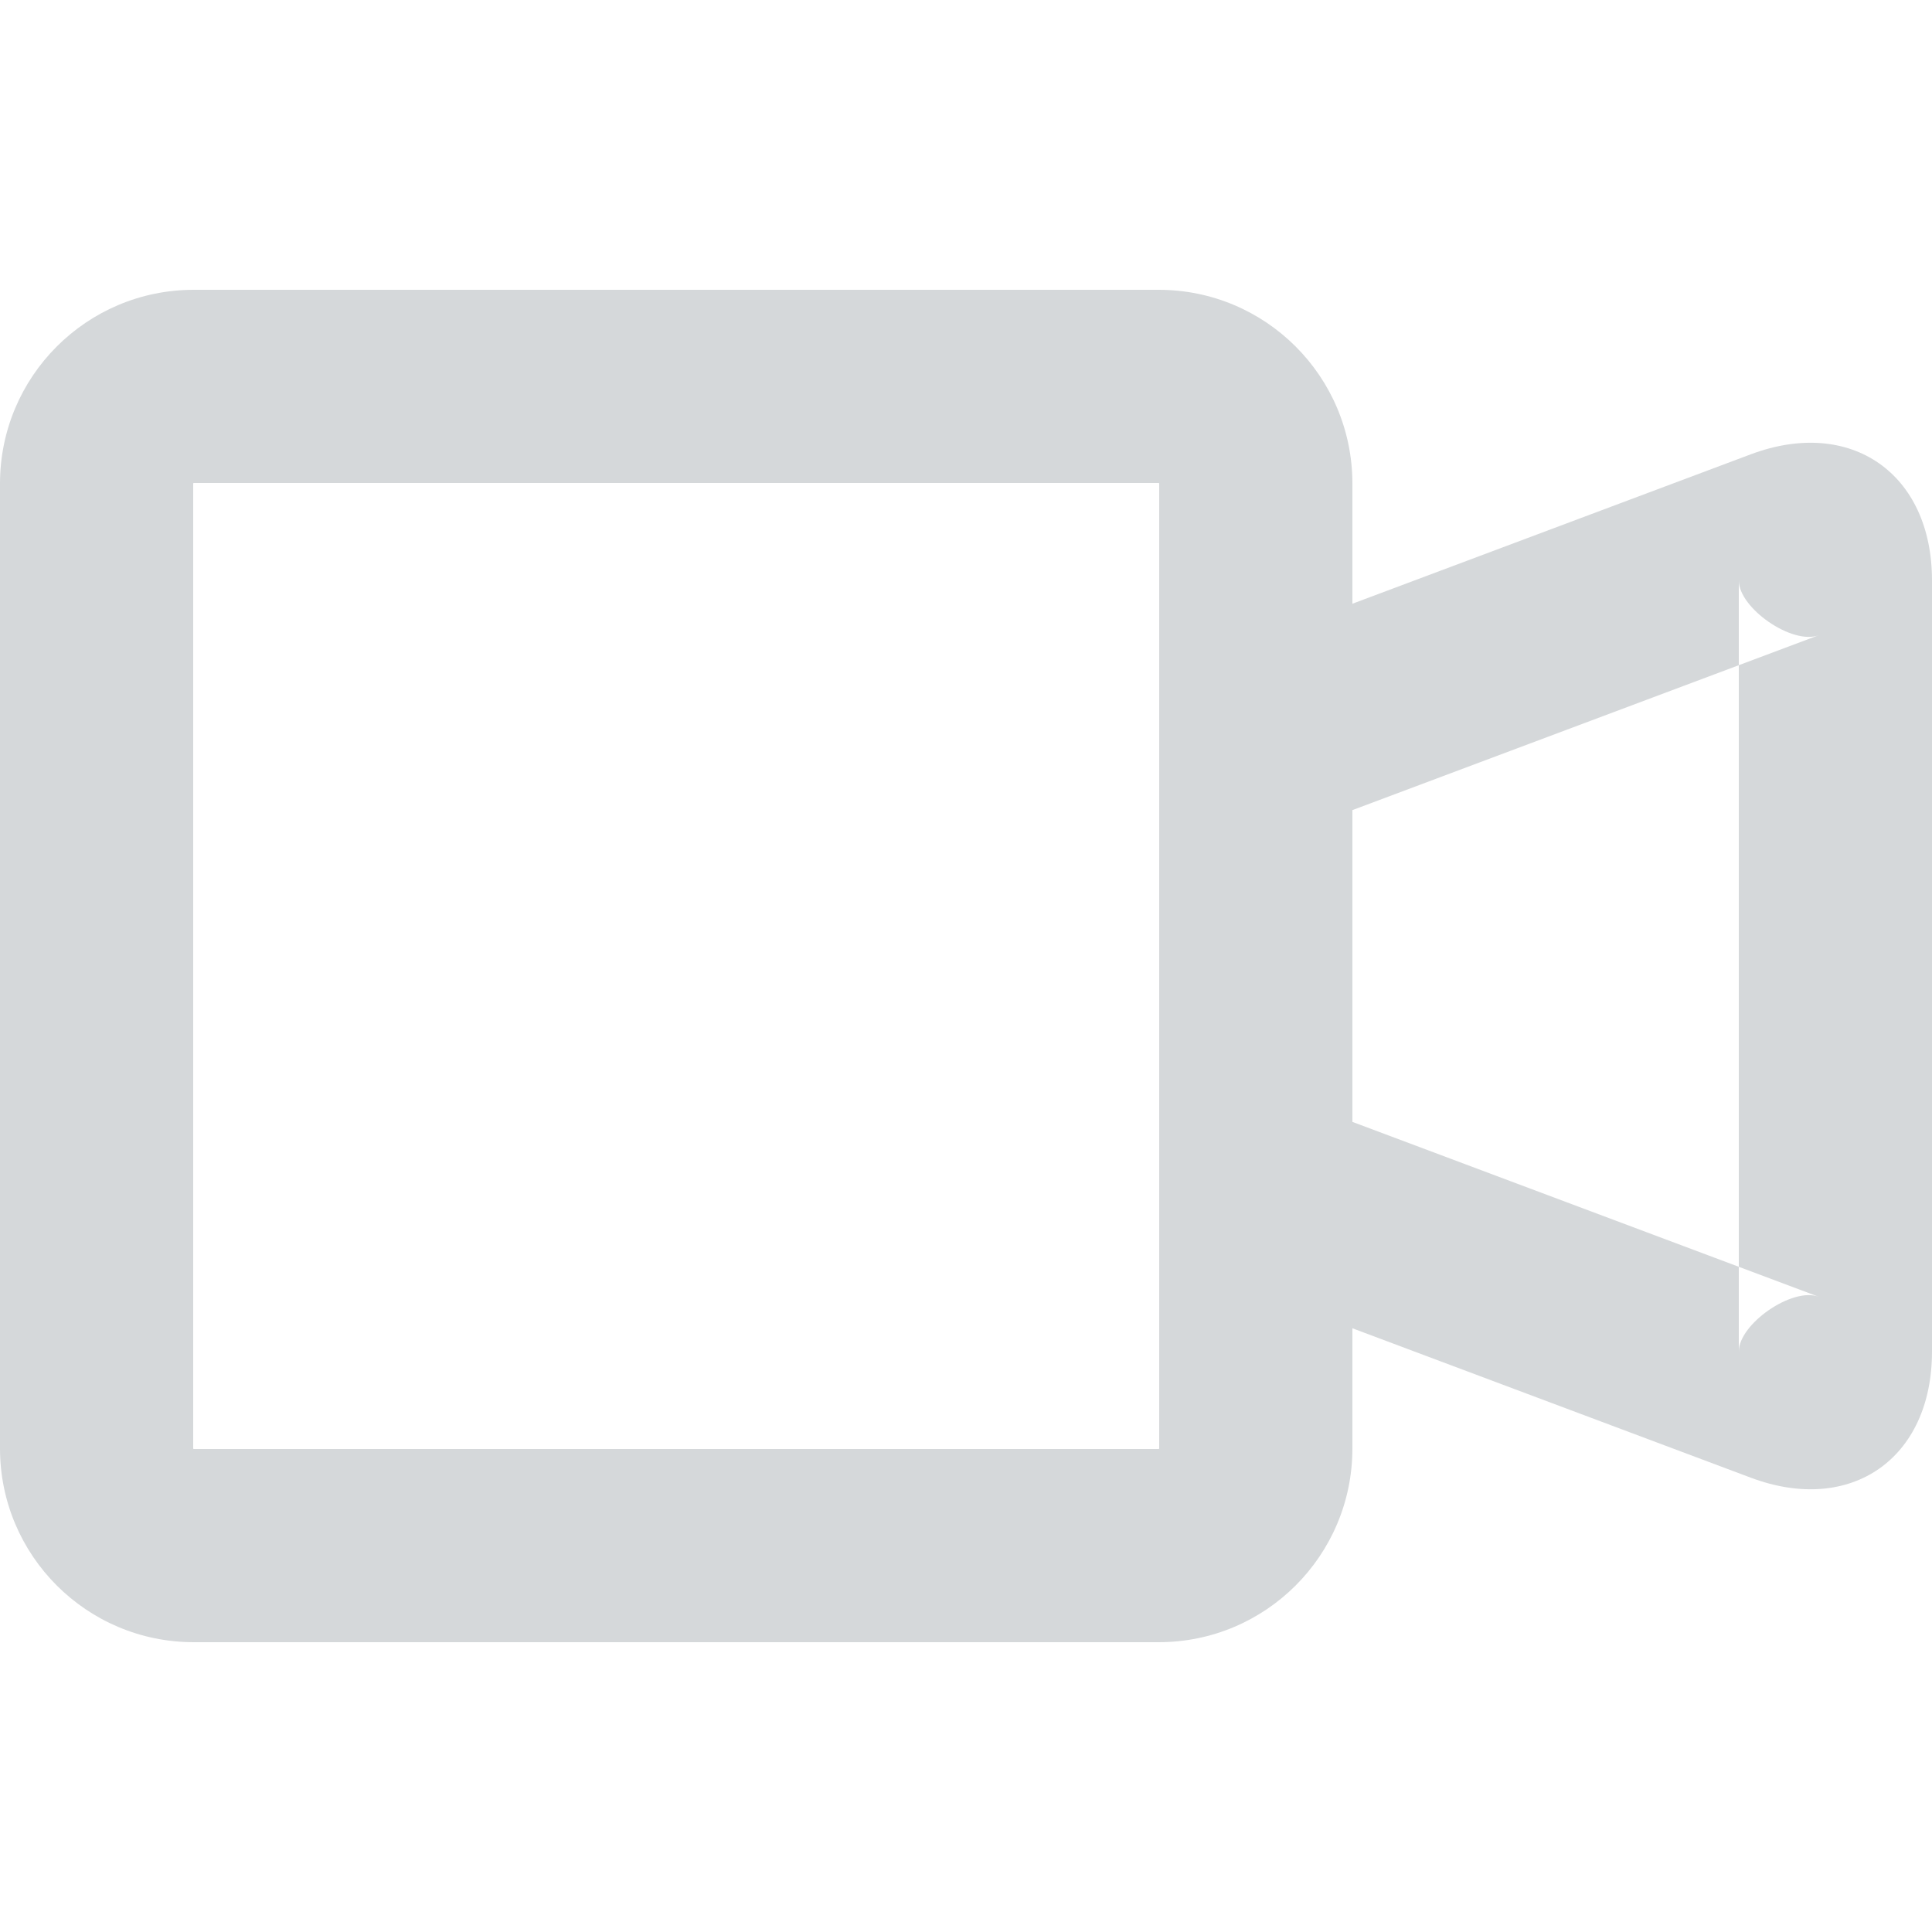<?xml version="1.0" encoding="UTF-8" standalone="no"?>
<svg width="20px" height="20px" viewBox="0 0 20 20" version="1.1" xmlns="http://www.w3.org/2000/svg" xmlns:xlink="http://www.w3.org/1999/xlink">
    <!-- Generator: Sketch 3.6.1 (26313) - http://www.bohemiancoding.com/sketch -->
    <title>iconVideo20</title>
    <desc>Created with Sketch.</desc>
    <defs></defs>
    <g id="Assets" stroke="none" stroke-width="1" fill="none" fill-rule="evenodd">
        <g id="iconVideo20" fill="#D5D8DA">
            <g id="icon-video">
                <path d="M2,5.006 L2,5.006 L2,14.994 C2,14.998 2.002,15 2.006,15 L11.994,15 C11.998,15 12,14.998 12,14.994 L12,5.006 C12,5.002 11.998,5 11.994,5 L2.006,5 C2.002,5 2,5.002 2,5.006 L2,5.006 Z M0,5.006 C0,3.898 0.897,3 2.006,3 L11.994,3 C13.102,3 14,3.897 14,5.006 L14,14.994 C14,16.102 13.103,17 11.994,17 L2.006,17 C0.898,17 0,16.103 0,14.994 L0,5.006 L0,5.006 Z" id="Rectangle-107"></path>
                <path d="M12.702,8.873 L12.702,8.873 L14,7 L14,13 L12.702,11.127 L18.827,13.424 C18.553,13.321 18,13.706 18,13.991 L18,6.009 C18,6.295 18.552,6.679 18.827,6.576 L12.702,8.873 Z M12,7 L18.124,4.703 C19.16,4.315 20,4.902 20,6.009 L20,13.991 C20,15.101 19.159,15.685 18.124,15.297 L12,13 L12,7 L12,7 Z" id="Rectangle-107"></path>
            </g>
        </g>
    </g>
</svg>